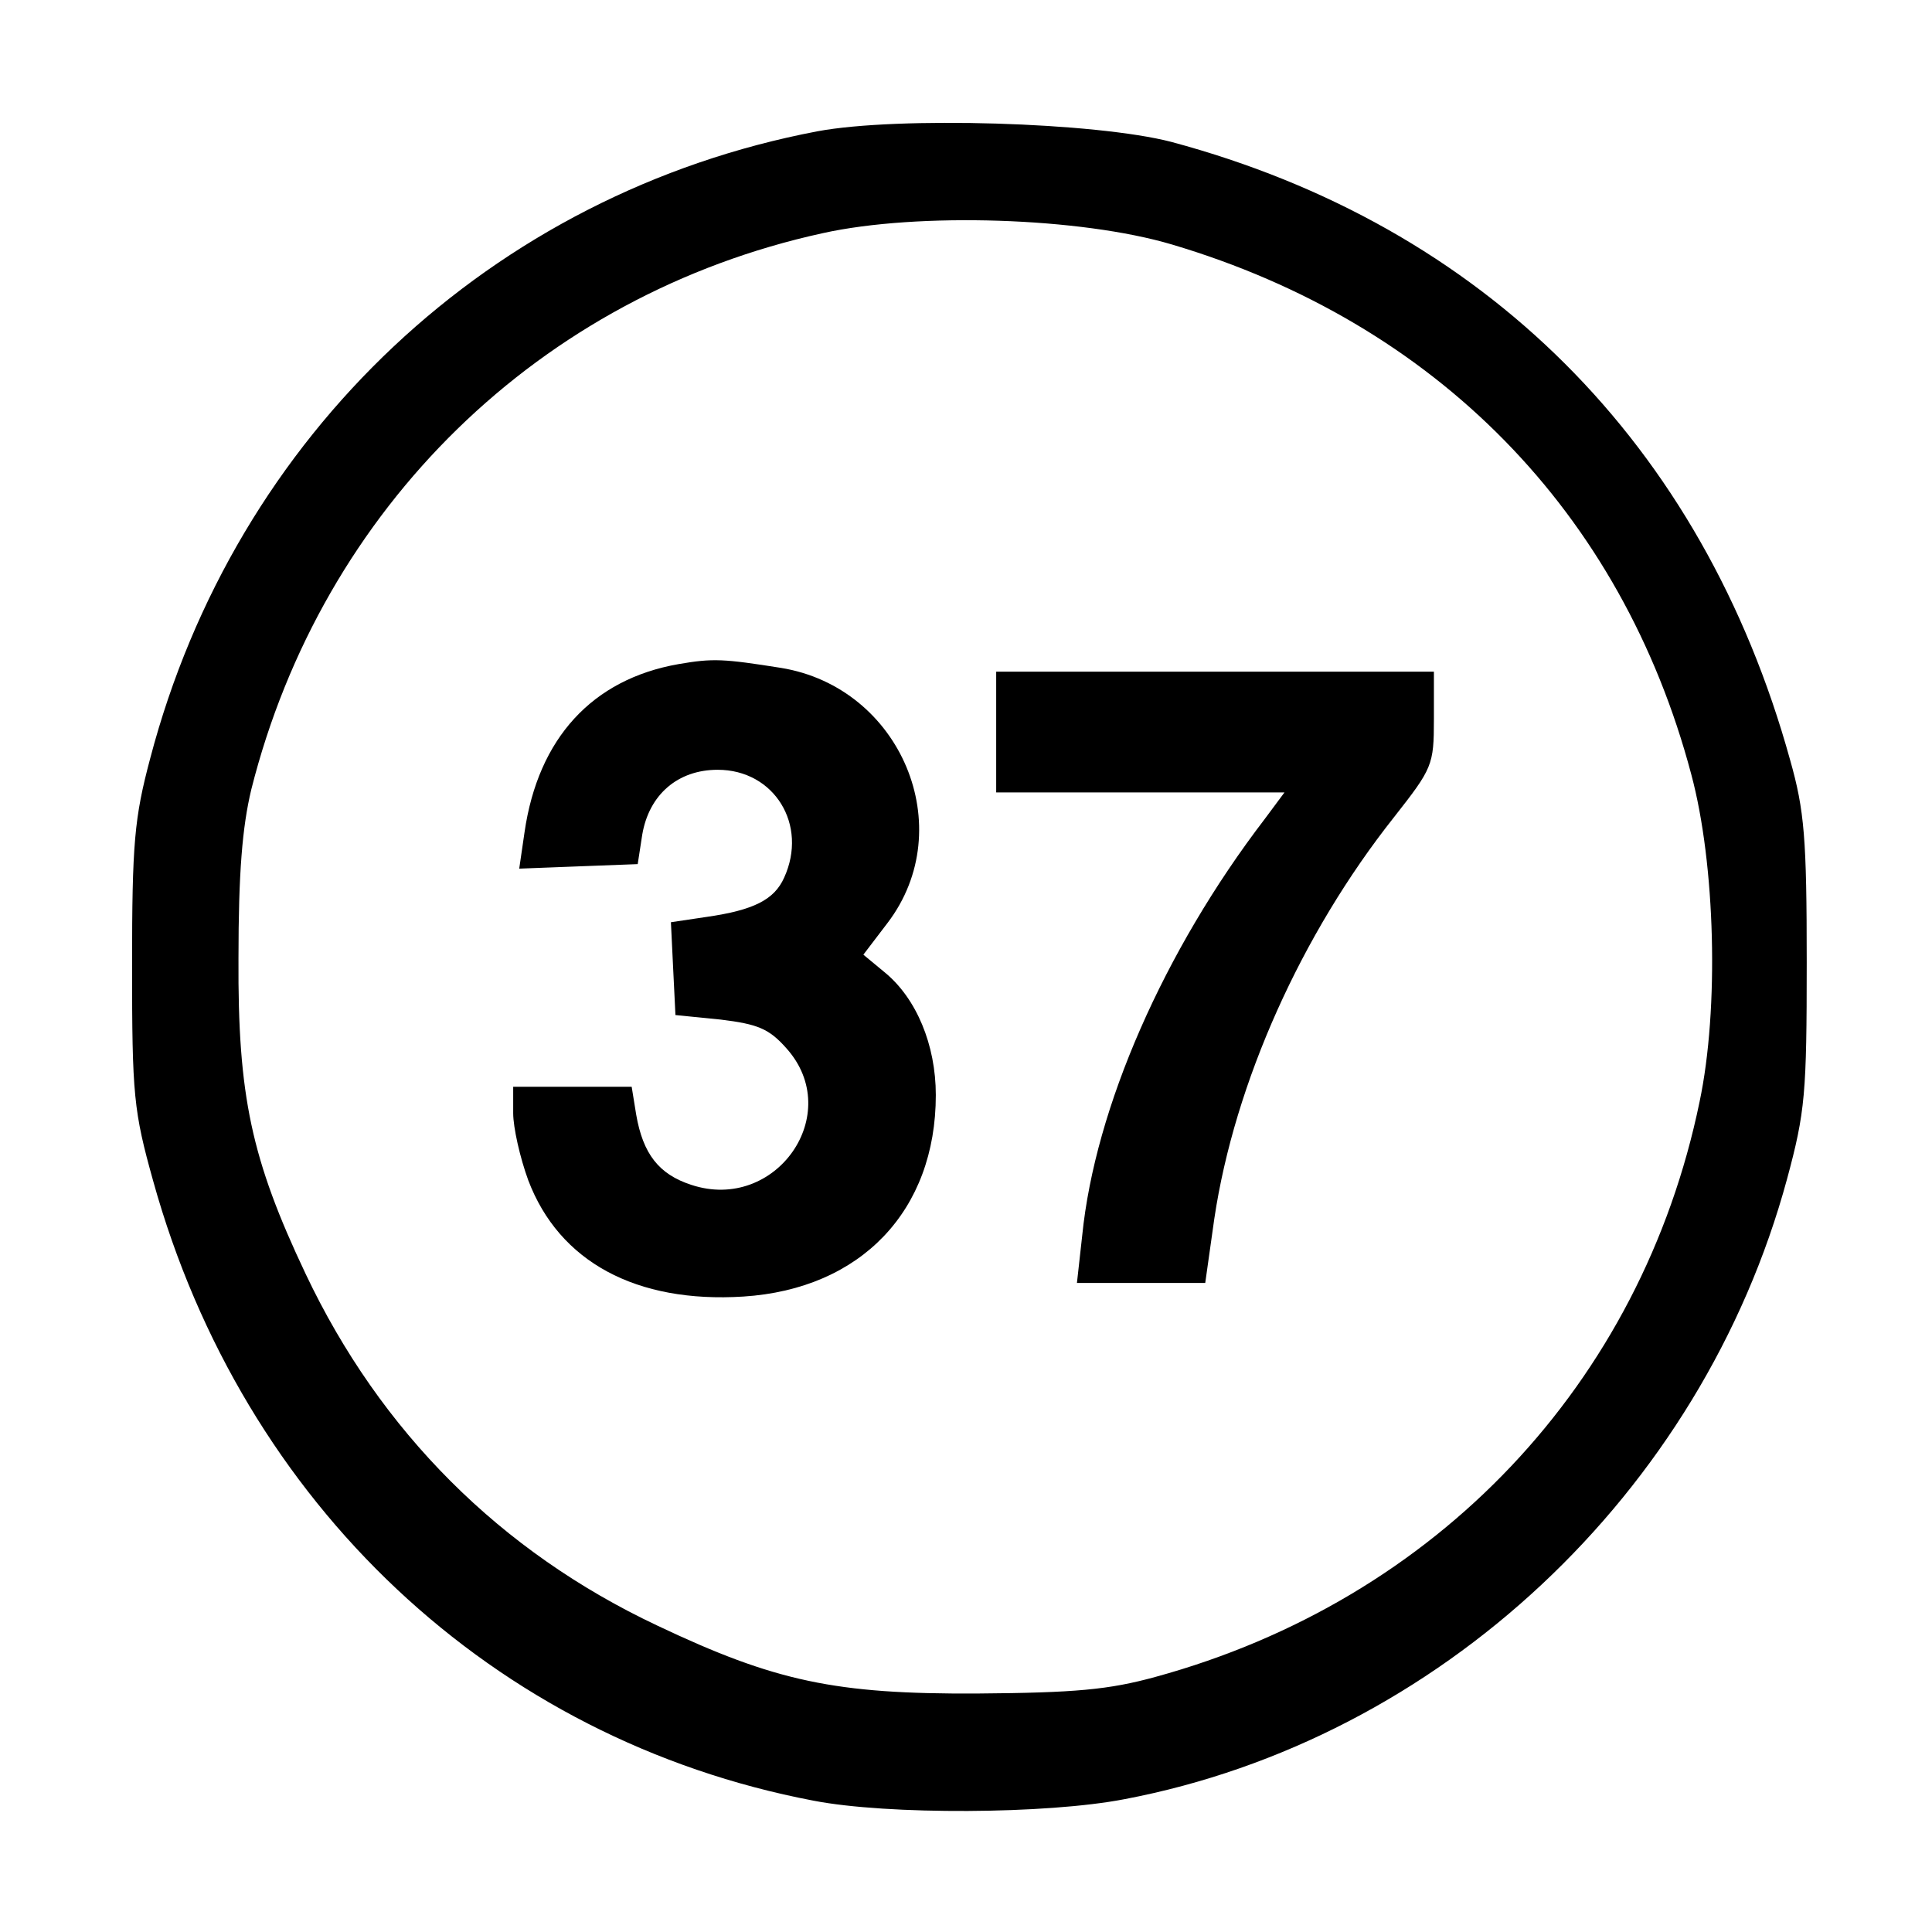 <?xml version="1.0" standalone="no"?>
<!DOCTYPE svg PUBLIC "-//W3C//DTD SVG 20010904//EN"
 "http://www.w3.org/TR/2001/REC-SVG-20010904/DTD/svg10.dtd">
<svg version="1.0" xmlns="http://www.w3.org/2000/svg"
 width="256pt" height="256pt" viewBox="0 0 256 256"
 preserveAspectRatio="xMidYMid meet">
<g transform="translate(0,256) scale(0.1,-0.1)"
fill="#000000" stroke="none">
<path d="M1083 2386 c-431 -82 -771 -401 -884 -831 -21 -79 -24 -112 -24 -275
0 -171 2 -192 28 -285 119 -428 450 -740 875 -821 98 -19 309 -18 412 2 416
79 765 405 878 822 24 89 26 113 26 287 0 164 -3 201 -22 268 -116 419 -406
708 -820 819 -100 26 -362 34 -469 14z m470 -150 c350 -104 596 -355 688 -702
32 -119 37 -311 11 -434 -77 -373 -348 -660 -721 -762 -62 -17 -106 -21 -236
-22 -188 -1 -268 16 -424 90 -208 98 -367 257 -466 466 -72 152 -90 236 -89
418 0 113 5 174 17 224 94 373 382 655 757 737 126 28 342 21 463 -15z"/>
<path d="M899 1680 c-114 -20 -186 -98 -204 -223 l-7 -48 78 3 79 3 6 39 c9
53 47 86 100 86 75 0 120 -73 88 -143 -13 -29 -40 -43 -103 -52 l-47 -7 3 -62
3 -61 60 -6 c49 -6 64 -12 87 -38 78 -87 -14 -218 -126 -181 -43 14 -64 41
-73 93 l-6 37 -78 0 -79 0 0 -35 c0 -19 9 -59 20 -89 41 -108 143 -163 285
-154 156 10 255 114 255 267 0 67 -26 128 -67 162 l-29 24 32 42 c96 126 18
312 -141 338 -76 12 -90 13 -136 5z"/>
<path d="M1320 1590 l0 -80 191 0 191 0 -26 -35 c-134 -175 -225 -383 -242
-552 l-7 -63 85 0 85 0 12 85 c27 181 116 378 238 532 51 65 53 69 53 130 l0
63 -290 0 -290 0 0 -80z"/>
</g>
</svg>
